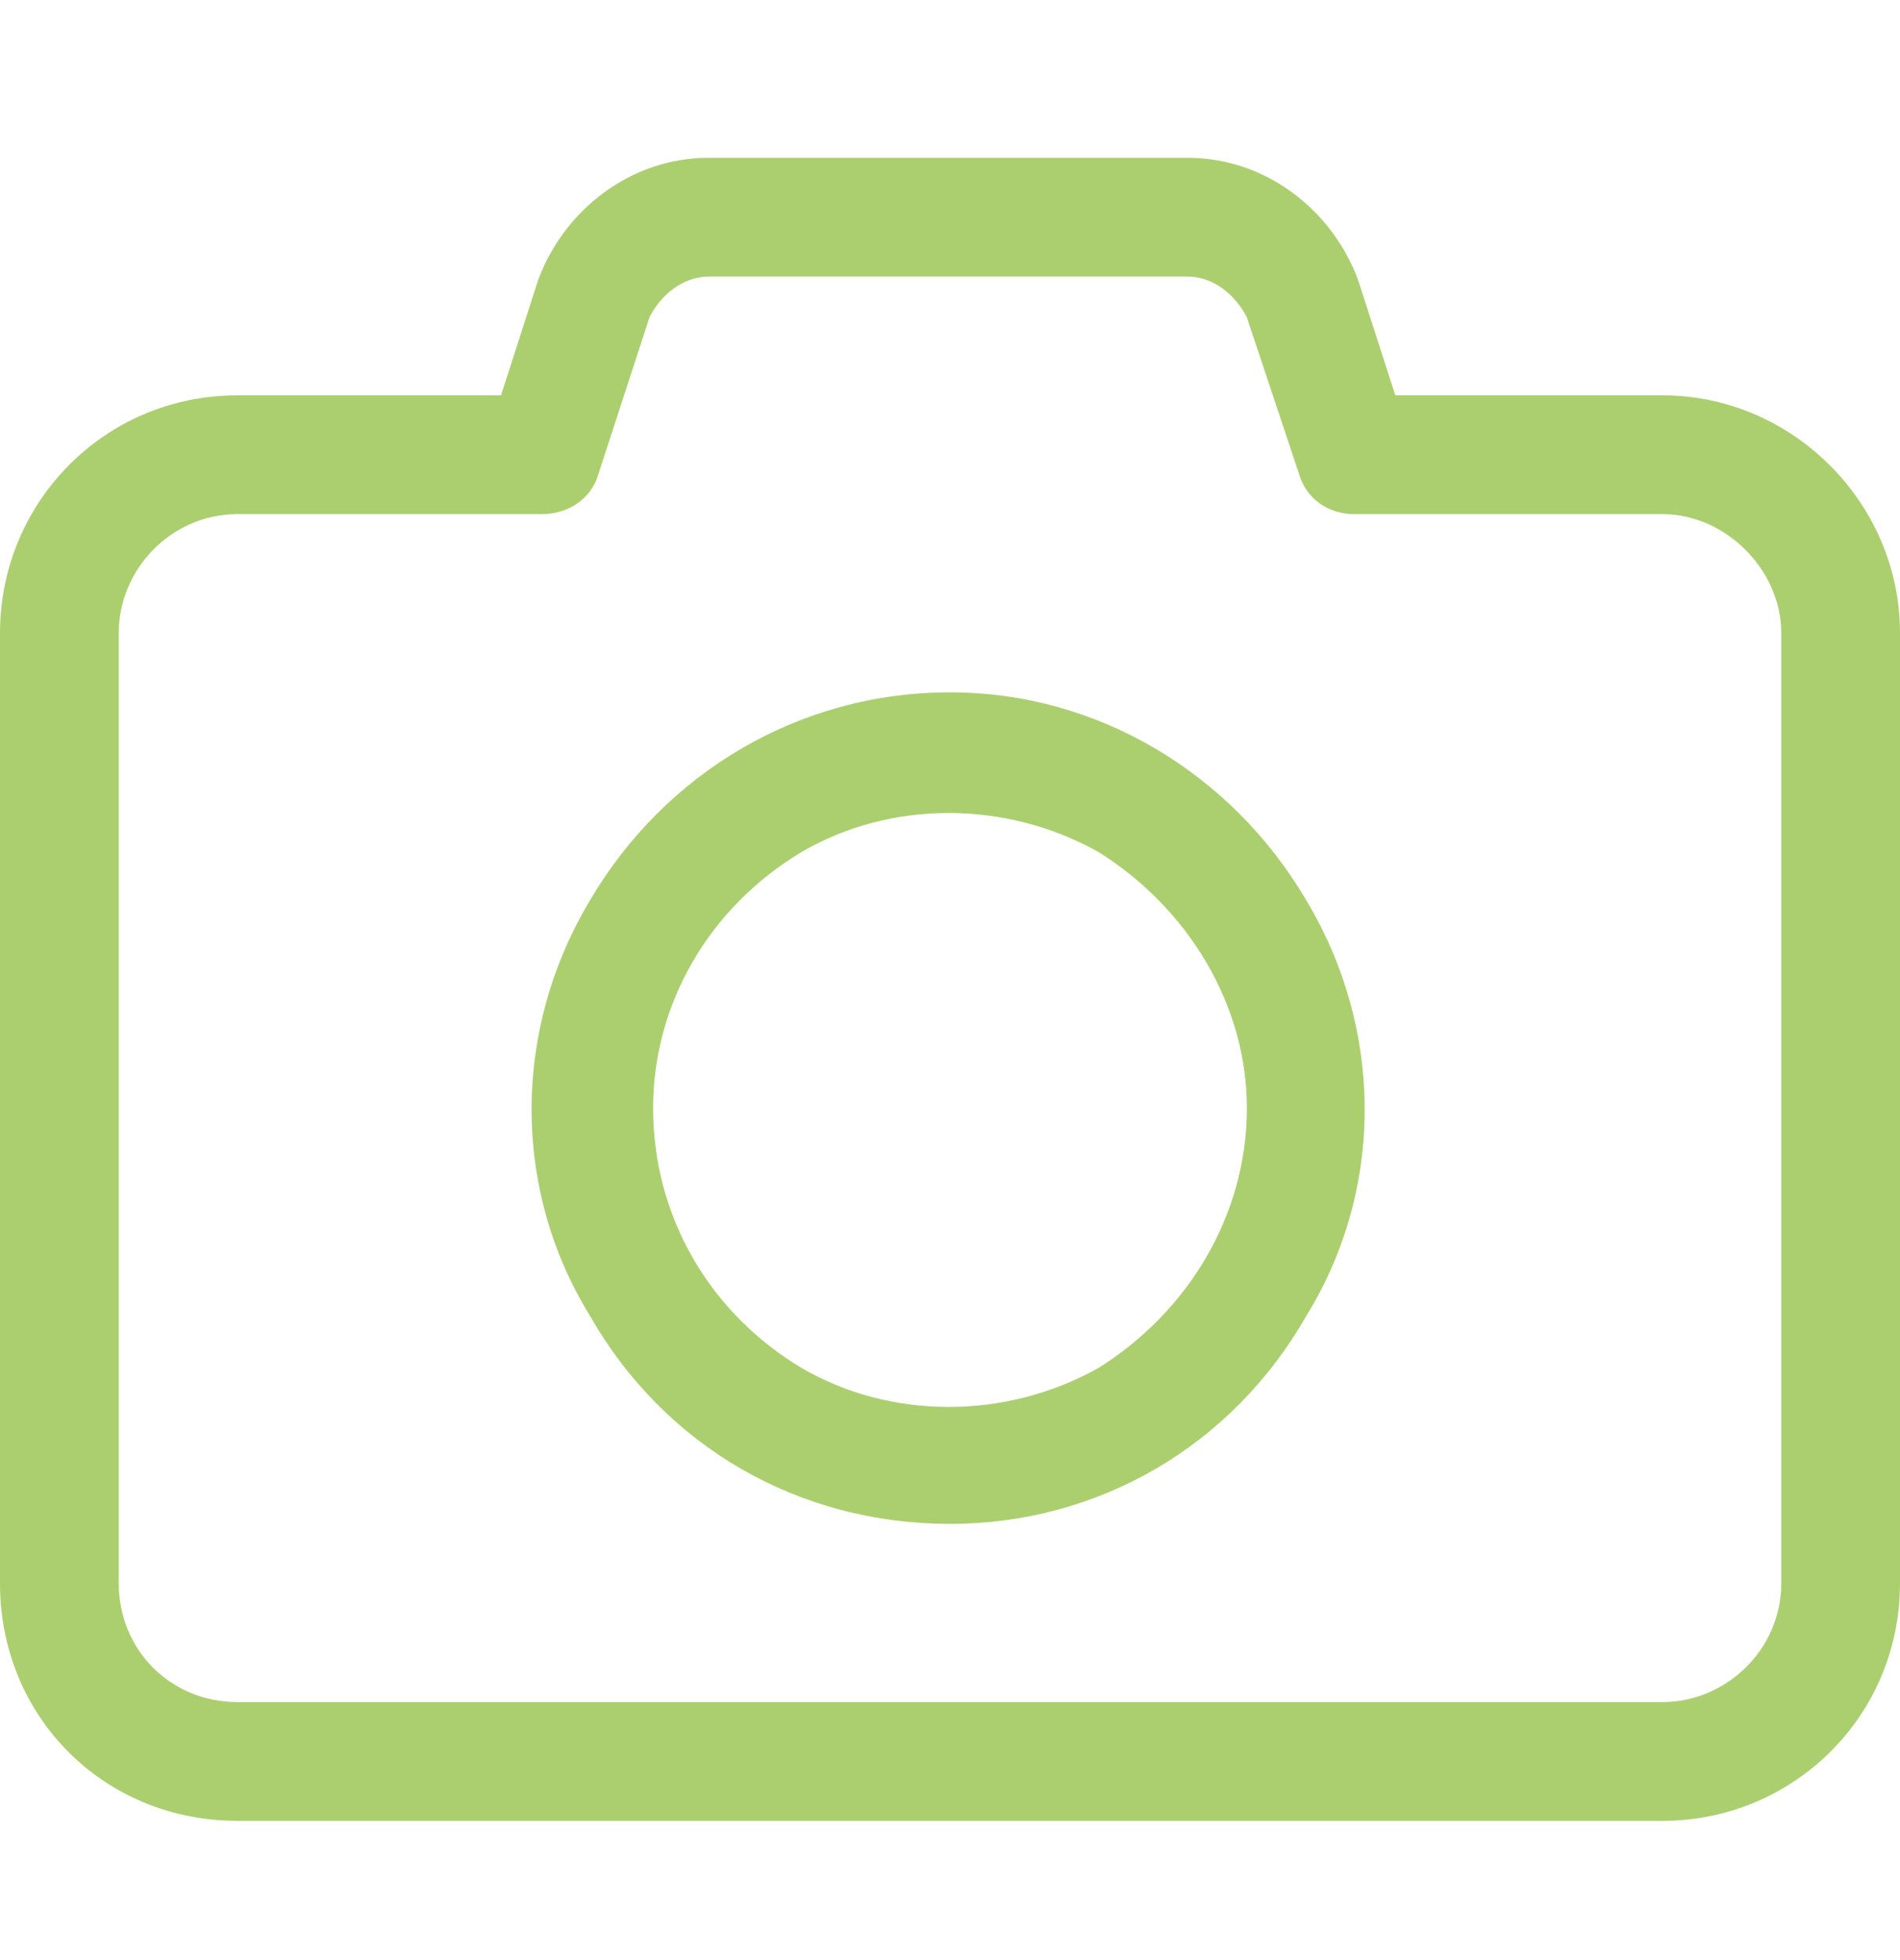<svg width="32" height="33" viewBox="0 0 32 33" fill="none" xmlns="http://www.w3.org/2000/svg">
<path d="M11.938 2.656H20C21.312 2.656 22.438 3.531 22.875 4.719L23.5 6.656H28C30.188 6.656 32 8.469 32 10.656V26.656C32 28.906 30.188 30.656 28 30.656H4C1.75 30.656 0 28.906 0 26.656V10.656C0 8.469 1.75 6.656 4 6.656H8.438L9.062 4.719C9.5 3.531 10.625 2.656 11.938 2.656ZM10.938 5.344L10.062 8.031C9.938 8.406 9.562 8.656 9.125 8.656H4C2.875 8.656 2 9.594 2 10.656V26.656C2 27.781 2.875 28.656 4 28.656H28C29.062 28.656 30 27.781 30 26.656V10.656C30 9.594 29.062 8.656 28 8.656H22.812C22.375 8.656 22 8.406 21.875 7.969L21 5.344C20.812 4.969 20.438 4.656 20 4.656H11.938C11.5 4.656 11.125 4.969 10.938 5.344ZM16 25.656C13.438 25.656 11.188 24.344 9.938 22.156C8.625 20.031 8.625 17.344 9.938 15.156C11.188 13.031 13.438 11.656 16 11.656C18.5 11.656 20.75 13.031 22 15.156C23.312 17.344 23.312 20.031 22 22.156C20.75 24.344 18.5 25.656 16 25.656ZM11 18.656C11 20.469 11.938 22.094 13.5 23.031C15 23.906 16.938 23.906 18.5 23.031C20 22.094 21 20.469 21 18.656C21 16.906 20 15.281 18.5 14.344C16.938 13.469 15 13.469 13.5 14.344C11.938 15.281 11 16.906 11 18.656Z" fill="#ABCF6F"/>
</svg>
